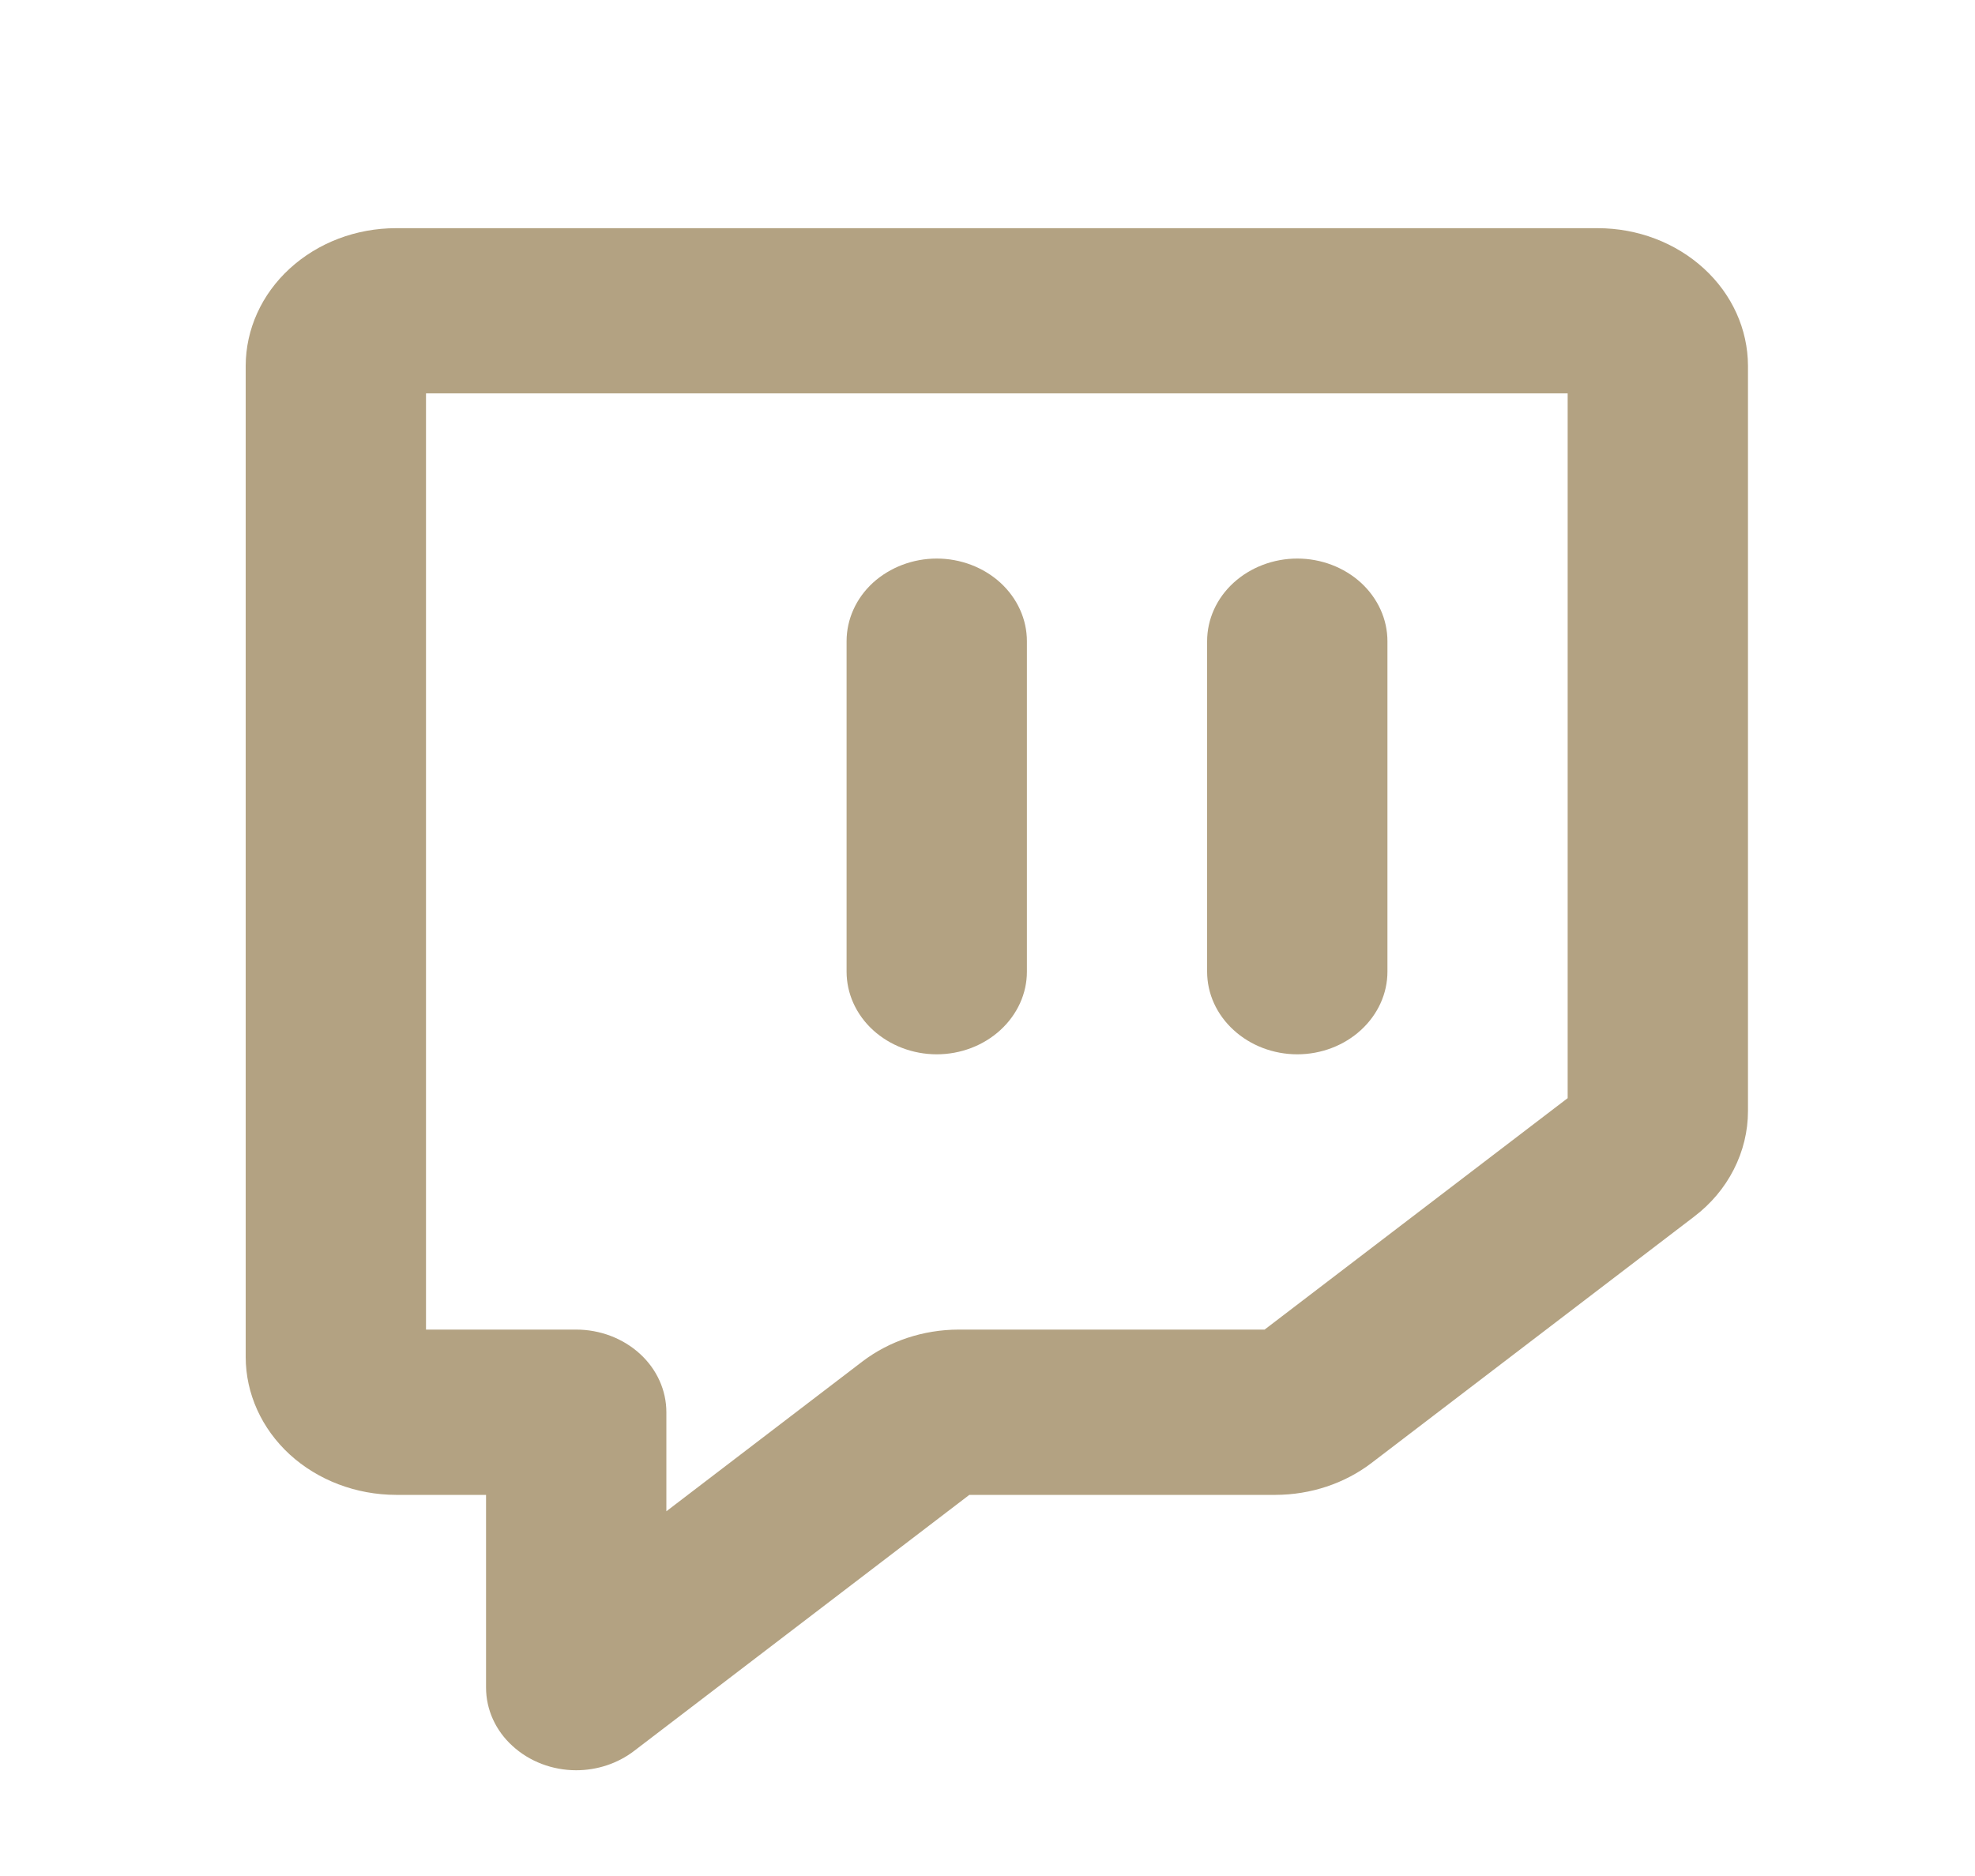 <svg width="20" height="19" viewBox="0 0 20 19" fill="none" xmlns="http://www.w3.org/2000/svg">
<path d="M5.835 17.929C5.593 17.929 5.361 17.84 5.19 17.683C5.018 17.527 4.922 17.314 4.922 17.092V15.14H4.01C3.606 15.139 3.22 14.992 2.934 14.731C2.649 14.469 2.489 14.115 2.488 13.745V3.705C2.489 3.335 2.649 2.981 2.934 2.72C3.22 2.458 3.606 2.311 4.01 2.311H16.179C16.583 2.311 16.969 2.458 17.255 2.72C17.54 2.981 17.7 3.335 17.701 3.705V11.253C17.701 11.457 17.652 11.659 17.557 11.845C17.463 12.03 17.325 12.194 17.153 12.324L13.89 14.816C13.617 15.025 13.272 15.139 12.917 15.14H9.816L6.419 17.735C6.255 17.86 6.048 17.929 5.835 17.929ZM4.314 13.466H5.835C6.077 13.466 6.309 13.555 6.48 13.711C6.652 13.868 6.748 14.081 6.748 14.303V15.306L8.732 13.79C9.006 13.581 9.35 13.467 9.706 13.466H12.806L15.875 11.122V3.984H4.314V13.466Z" fill="#B3A282"/>
<path d="M13.137 10.678C12.895 10.678 12.663 10.589 12.492 10.432C12.32 10.275 12.224 10.063 12.224 9.841V6.494C12.224 6.272 12.32 6.059 12.492 5.902C12.663 5.746 12.895 5.657 13.137 5.657C13.379 5.657 13.611 5.746 13.782 5.902C13.953 6.059 14.05 6.272 14.05 6.494V9.841C14.05 10.063 13.953 10.275 13.782 10.432C13.611 10.589 13.379 10.678 13.137 10.678Z" fill="#B3A282"/>
<path d="M9.486 10.678C9.244 10.678 9.012 10.589 8.84 10.432C8.669 10.275 8.573 10.063 8.573 9.841V6.494C8.573 6.272 8.669 6.059 8.84 5.902C9.012 5.746 9.244 5.657 9.486 5.657C9.728 5.657 9.96 5.746 10.131 5.902C10.302 6.059 10.399 6.272 10.399 6.494V9.841C10.399 10.063 10.302 10.275 10.131 10.432C9.96 10.589 9.728 10.678 9.486 10.678Z" fill="#B3A282"/>
</svg>
